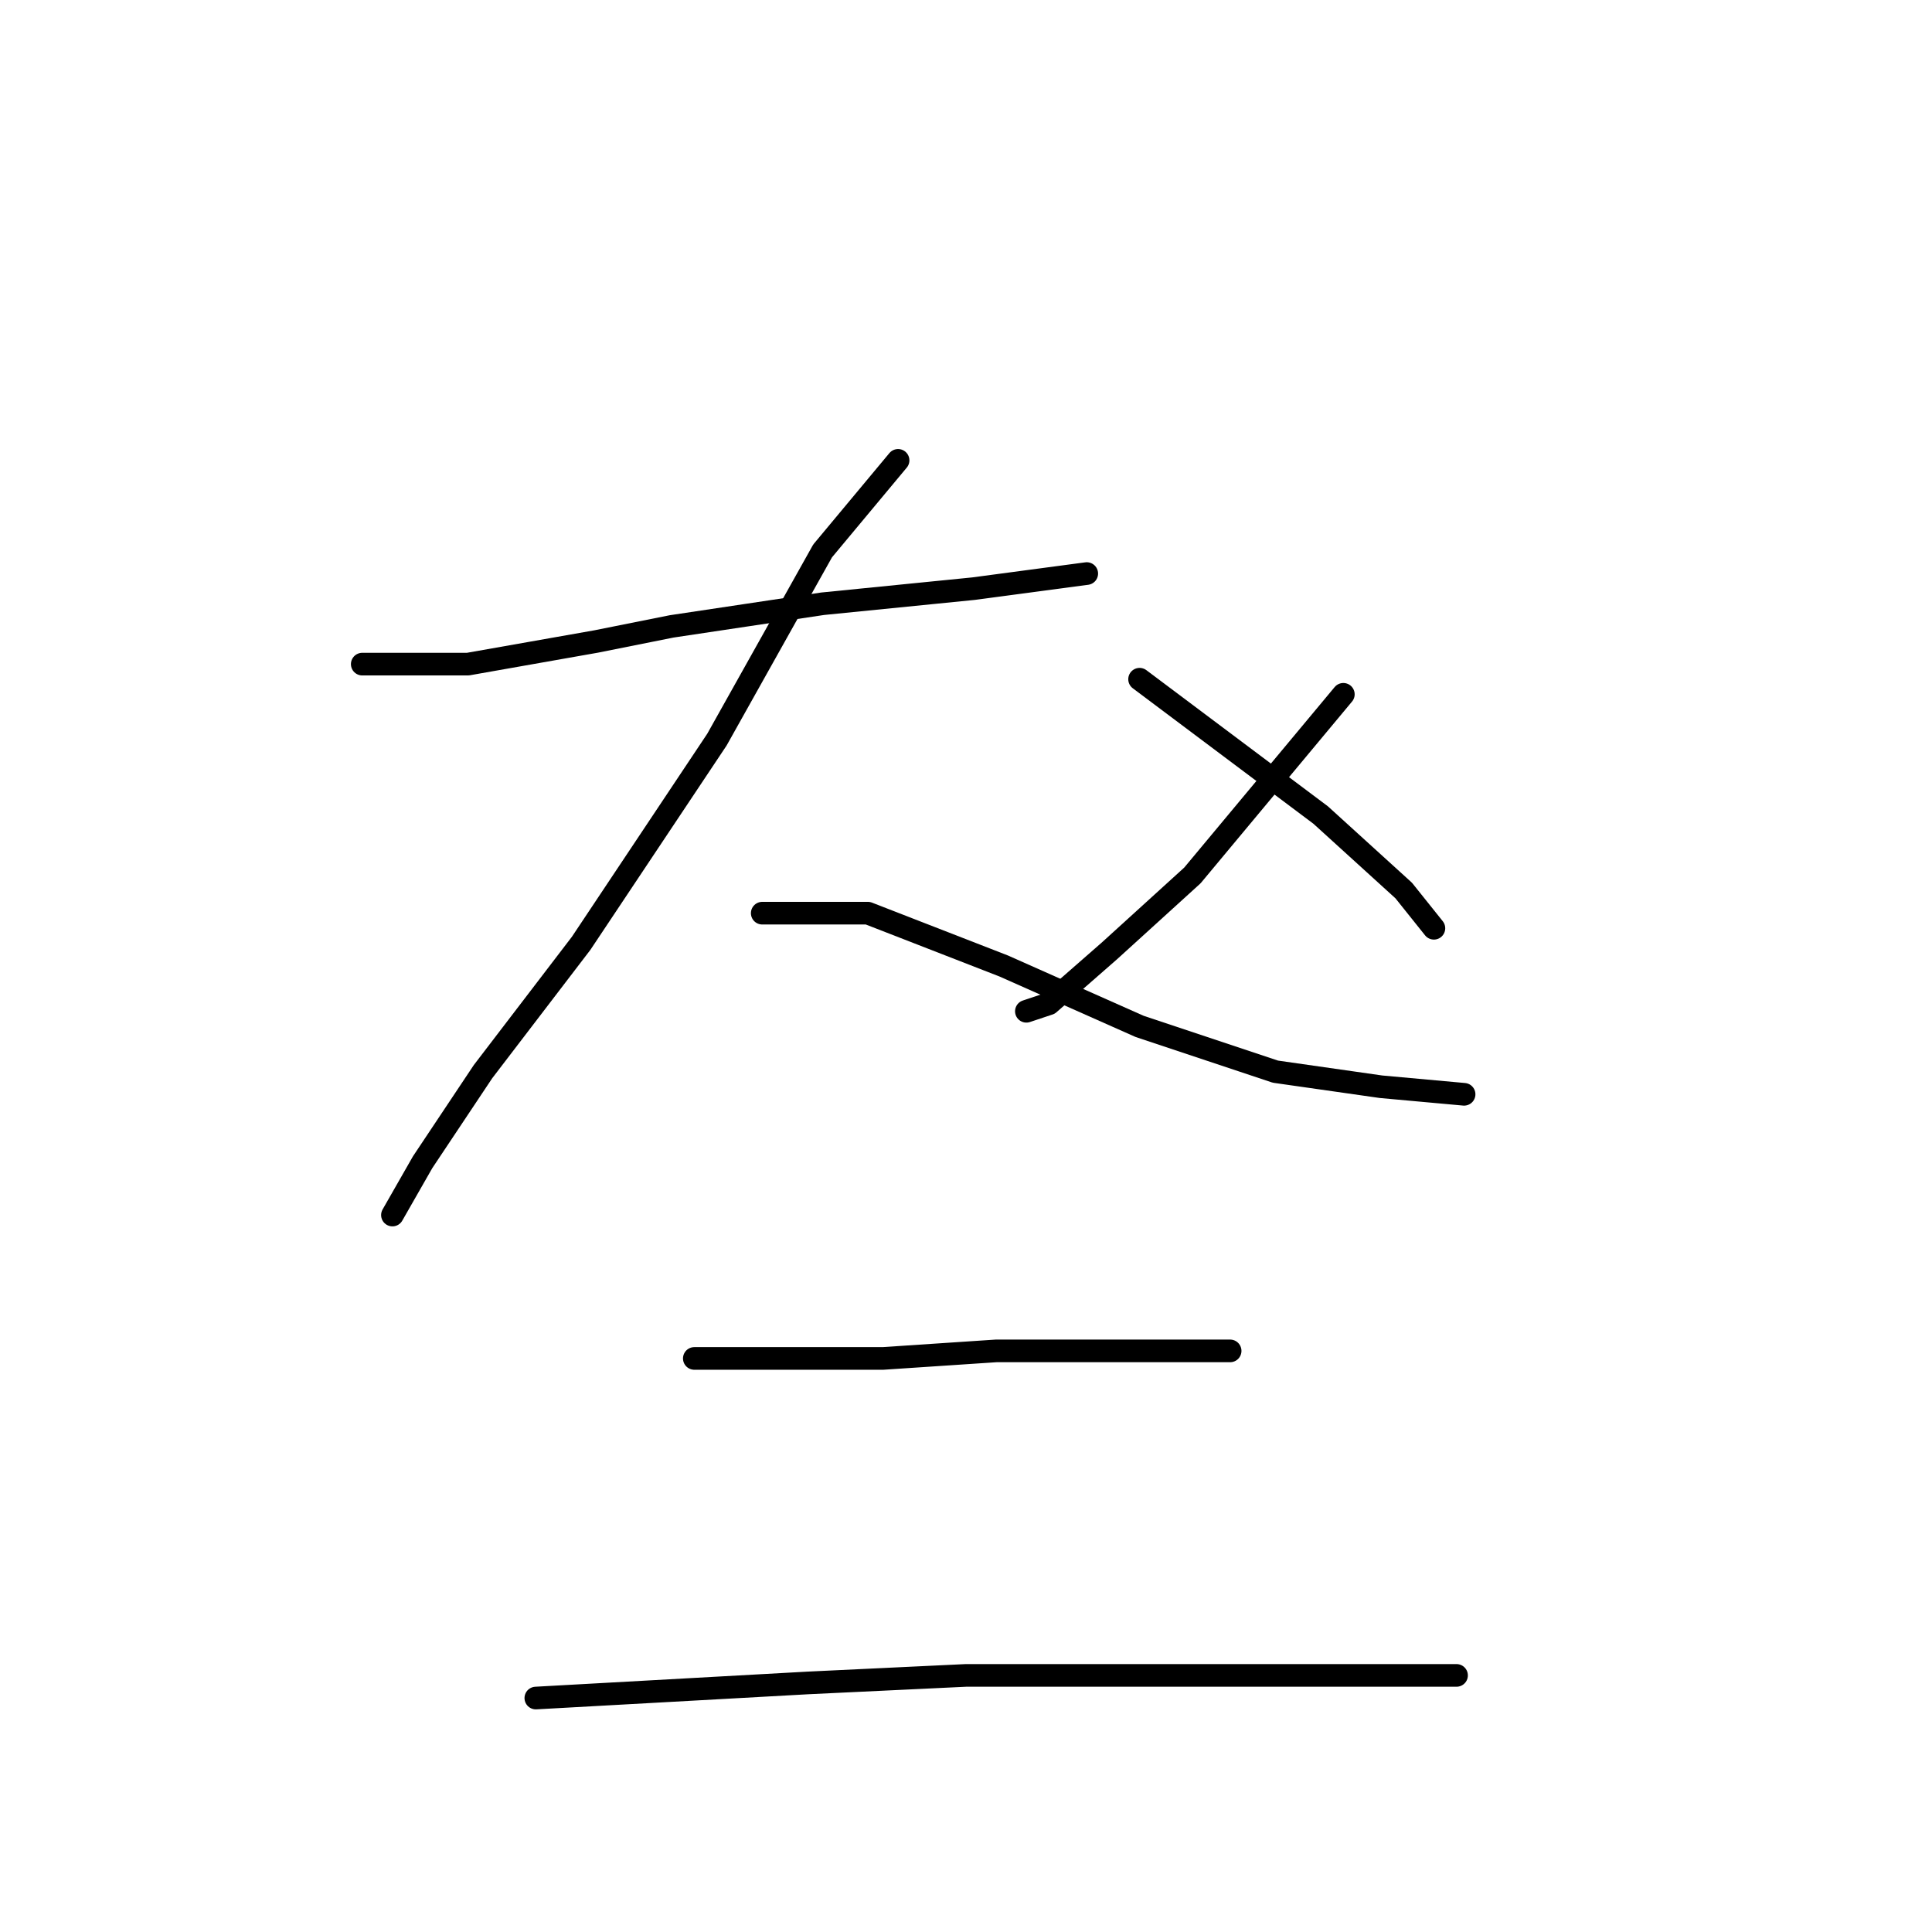 <?xml version="1.0" standalone="no"?>
    <svg width="256" height="256" xmlns="http://www.w3.org/2000/svg" version="1.1">
    <polyline stroke="black" stroke-width="3" stroke-linecap="round" fill="transparent" stroke-linejoin="round" points="48 88 55 88 62 88 79 85 89 83 109 80 129 78 144 76 144 76 " />
        <polyline stroke="black" stroke-width="3" stroke-linecap="round" fill="transparent" stroke-linejoin="round" points="119 61 114 67 109 73 95 98 83 116 77 125 64 142 56 154 52 161 52 161 " />
        <polyline stroke="black" stroke-width="3" stroke-linecap="round" fill="transparent" stroke-linejoin="round" points="101 121 108 121 115 121 133 128 151 136 169 142 183 144 194 145 194 145 " />
        <polyline stroke="black" stroke-width="3" stroke-linecap="round" fill="transparent" stroke-linejoin="round" points="178 92 173 98 168 104 158 116 147 126 139 133 136 134 136 134 " />
        <polyline stroke="black" stroke-width="3" stroke-linecap="round" fill="transparent" stroke-linejoin="round" points="151 90 163 99 175 108 186 118 190 123 190 123 " />
        <polyline stroke="black" stroke-width="3" stroke-linecap="round" fill="transparent" stroke-linejoin="round" points="92 180 98 180 104 180 117 180 132 179 145 179 150 179 160 179 163 179 163 179 " />
        <polyline stroke="black" stroke-width="3" stroke-linecap="round" fill="transparent" stroke-linejoin="round" points="71 225 89 224 107 223 128 222 149 222 159 222 179 222 193 222 193 222 " />
        </svg>